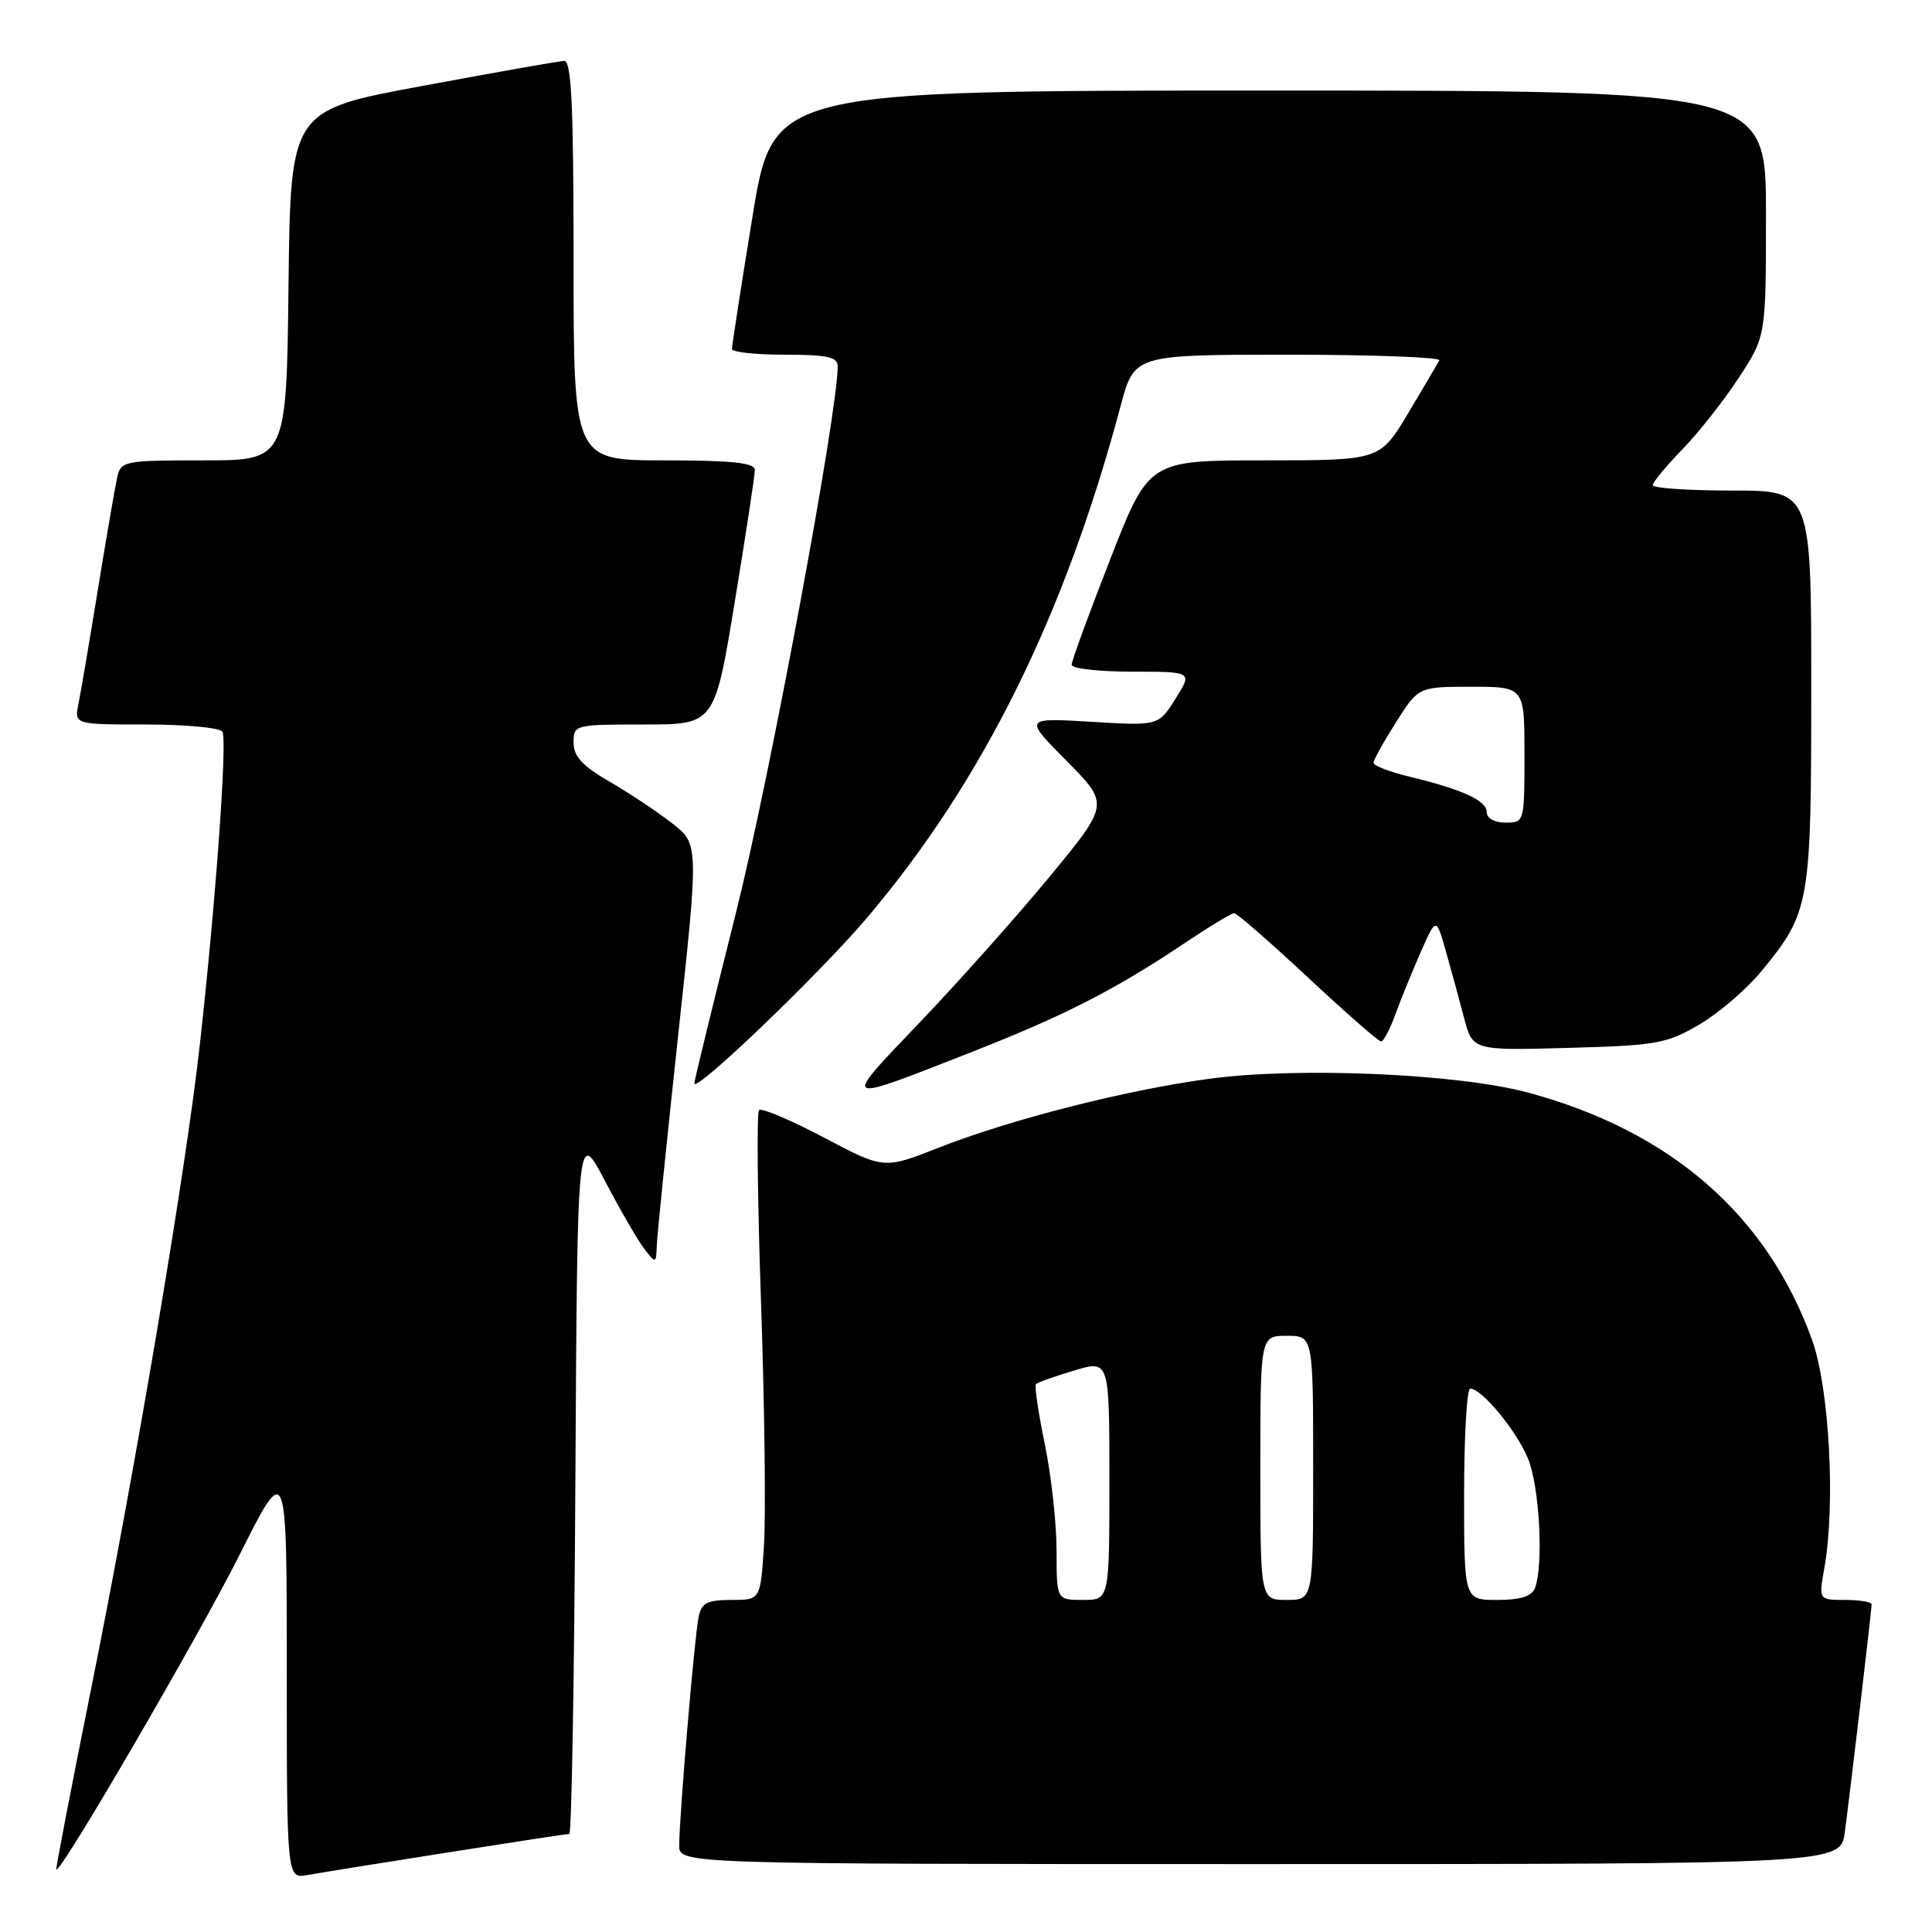<?xml version="1.0" encoding="UTF-8" standalone="no"?>
<!DOCTYPE svg PUBLIC "-//W3C//DTD SVG 1.1//EN" "http://www.w3.org/Graphics/SVG/1.1/DTD/svg11.dtd" >
<svg xmlns="http://www.w3.org/2000/svg" xmlns:xlink="http://www.w3.org/1999/xlink" version="1.1" viewBox="0 0 256 256">
 <g >
 <path fill="currentColor"
d=" M 59.20 245.48 C 67.83 244.12 75.14 243.00 75.44 243.00 C 75.74 243.00 76.10 221.96 76.24 196.25 C 76.50 149.50 76.50 149.50 80.17 156.50 C 82.19 160.35 84.53 164.40 85.39 165.50 C 86.91 167.46 86.94 167.45 87.03 165.00 C 87.08 163.62 88.36 151.10 89.86 137.18 C 92.60 111.85 92.60 111.85 89.05 109.08 C 87.10 107.56 83.36 105.07 80.75 103.56 C 77.16 101.48 76.00 100.22 76.00 98.40 C 76.00 96.04 76.14 96.00 85.35 96.00 C 94.69 96.00 94.69 96.00 97.36 79.75 C 98.83 70.81 100.03 62.94 100.02 62.25 C 100.00 61.32 96.92 61.00 88.00 61.00 C 76.00 61.00 76.00 61.00 76.00 34.50 C 76.00 13.93 75.72 8.01 74.75 8.07 C 74.06 8.10 65.62 9.59 56.00 11.38 C 38.50 14.62 38.50 14.62 38.23 37.81 C 37.96 61.00 37.96 61.00 27.00 61.00 C 16.45 61.00 16.02 61.08 15.53 63.25 C 15.25 64.49 14.11 71.12 12.99 78.00 C 11.87 84.88 10.71 91.74 10.40 93.25 C 9.84 96.00 9.84 96.00 19.36 96.00 C 24.60 96.00 29.14 96.43 29.47 96.95 C 30.14 98.03 28.59 119.49 26.47 138.50 C 24.58 155.39 18.00 194.35 12.03 224.00 C 9.43 236.93 7.37 247.60 7.46 247.73 C 7.94 248.39 26.33 216.81 31.74 206.03 C 38.00 193.56 38.00 193.56 38.00 221.26 C 38.00 248.95 38.00 248.95 40.75 248.45 C 42.26 248.18 50.56 246.84 59.20 245.48 Z  M 244.45 242.75 C 245.19 237.18 248.00 213.34 248.00 212.59 C 248.00 212.26 246.42 212.00 244.49 212.00 C 240.98 212.00 240.98 212.00 241.74 207.75 C 243.23 199.40 242.40 183.94 240.12 177.58 C 234.16 161.01 221.39 149.88 202.50 144.78 C 193.30 142.29 172.33 141.36 160.50 142.91 C 149.51 144.35 133.96 148.30 124.31 152.10 C 117.12 154.93 117.12 154.93 109.15 150.72 C 104.76 148.40 100.91 146.77 100.58 147.09 C 100.25 147.42 100.37 158.89 100.84 172.59 C 101.31 186.29 101.49 200.76 101.23 204.75 C 100.77 212.00 100.77 212.00 96.91 212.00 C 93.70 212.00 92.96 212.39 92.57 214.25 C 92.03 216.81 90.00 240.76 90.00 244.52 C 90.00 247.00 90.00 247.00 166.94 247.00 C 243.88 247.00 243.88 247.00 244.45 242.75 Z  M 129.00 139.30 C 141.15 134.53 147.89 131.07 157.20 124.82 C 160.33 122.72 163.18 121.00 163.53 121.00 C 163.89 121.00 168.28 124.83 173.29 129.50 C 178.30 134.18 182.67 138.00 183.00 138.00 C 183.33 138.00 184.18 136.38 184.90 134.39 C 185.62 132.41 187.13 128.71 188.25 126.16 C 190.30 121.53 190.30 121.53 191.58 126.02 C 192.28 128.48 193.36 132.46 193.99 134.85 C 195.13 139.20 195.13 139.20 207.82 138.85 C 219.53 138.53 220.86 138.29 225.19 135.74 C 227.77 134.23 231.47 131.04 233.42 128.67 C 239.83 120.84 240.00 119.87 240.00 91.03 C 240.00 65.00 240.00 65.00 229.50 65.00 C 223.72 65.00 219.00 64.68 219.00 64.29 C 219.00 63.90 220.77 61.76 222.92 59.54 C 225.08 57.32 228.45 53.04 230.42 50.02 C 234.00 44.55 234.00 44.55 234.00 28.27 C 234.00 12.00 234.00 12.00 168.21 12.00 C 102.43 12.00 102.43 12.00 99.70 28.75 C 98.20 37.96 96.98 45.84 96.99 46.25 C 96.99 46.66 100.15 47.00 104.00 47.00 C 109.63 47.00 111.00 47.30 111.00 48.53 C 111.00 54.75 102.02 102.96 97.53 120.90 C 94.49 133.02 92.00 143.21 92.00 143.55 C 92.00 144.95 108.62 129.01 114.93 121.56 C 130.25 103.46 141.08 81.57 148.50 53.75 C 150.30 47.00 150.30 47.00 170.71 47.00 C 181.93 47.00 190.94 47.34 190.72 47.75 C 190.50 48.16 188.64 51.31 186.59 54.75 C 182.86 61.00 182.86 61.00 167.54 61.00 C 152.23 61.00 152.23 61.00 147.12 74.08 C 144.30 81.28 142.00 87.58 142.00 88.08 C 142.00 88.59 145.60 89.00 150.01 89.00 C 158.02 89.00 158.02 89.00 155.76 92.59 C 153.50 96.18 153.50 96.18 144.58 95.64 C 135.67 95.11 135.67 95.11 141.34 100.83 C 147.00 106.56 147.00 106.56 139.08 116.16 C 134.72 121.45 126.95 130.16 121.82 135.53 C 111.40 146.44 111.14 146.31 129.00 139.30 Z  M 140.00 205.46 C 140.00 201.86 139.30 195.51 138.44 191.35 C 137.58 187.19 137.05 183.61 137.27 183.40 C 137.48 183.18 139.76 182.37 142.33 181.60 C 147.00 180.20 147.00 180.20 147.00 196.10 C 147.00 212.00 147.00 212.00 143.50 212.00 C 140.00 212.00 140.00 212.00 140.00 205.46 Z  M 167.00 194.50 C 167.00 177.00 167.00 177.00 170.50 177.00 C 174.00 177.00 174.00 177.00 174.00 194.50 C 174.00 212.00 174.00 212.00 170.50 212.00 C 167.00 212.00 167.00 212.00 167.00 194.50 Z  M 194.00 198.00 C 194.00 190.30 194.37 184.00 194.81 184.00 C 196.34 184.00 200.89 189.50 202.45 193.22 C 203.99 196.90 204.56 207.37 203.39 210.42 C 202.97 211.53 201.48 212.00 198.39 212.00 C 194.00 212.00 194.00 212.00 194.00 198.00 Z  M 197.00 107.62 C 197.00 106.08 193.84 104.63 186.75 102.91 C 184.14 102.28 182.00 101.45 182.00 101.08 C 182.00 100.70 183.34 98.28 184.98 95.70 C 187.96 91.00 187.96 91.00 194.98 91.00 C 202.00 91.00 202.00 91.00 202.00 100.00 C 202.00 108.93 201.98 109.00 199.50 109.00 C 198.04 109.00 197.00 108.43 197.00 107.62 Z "/>
</g>
</svg>